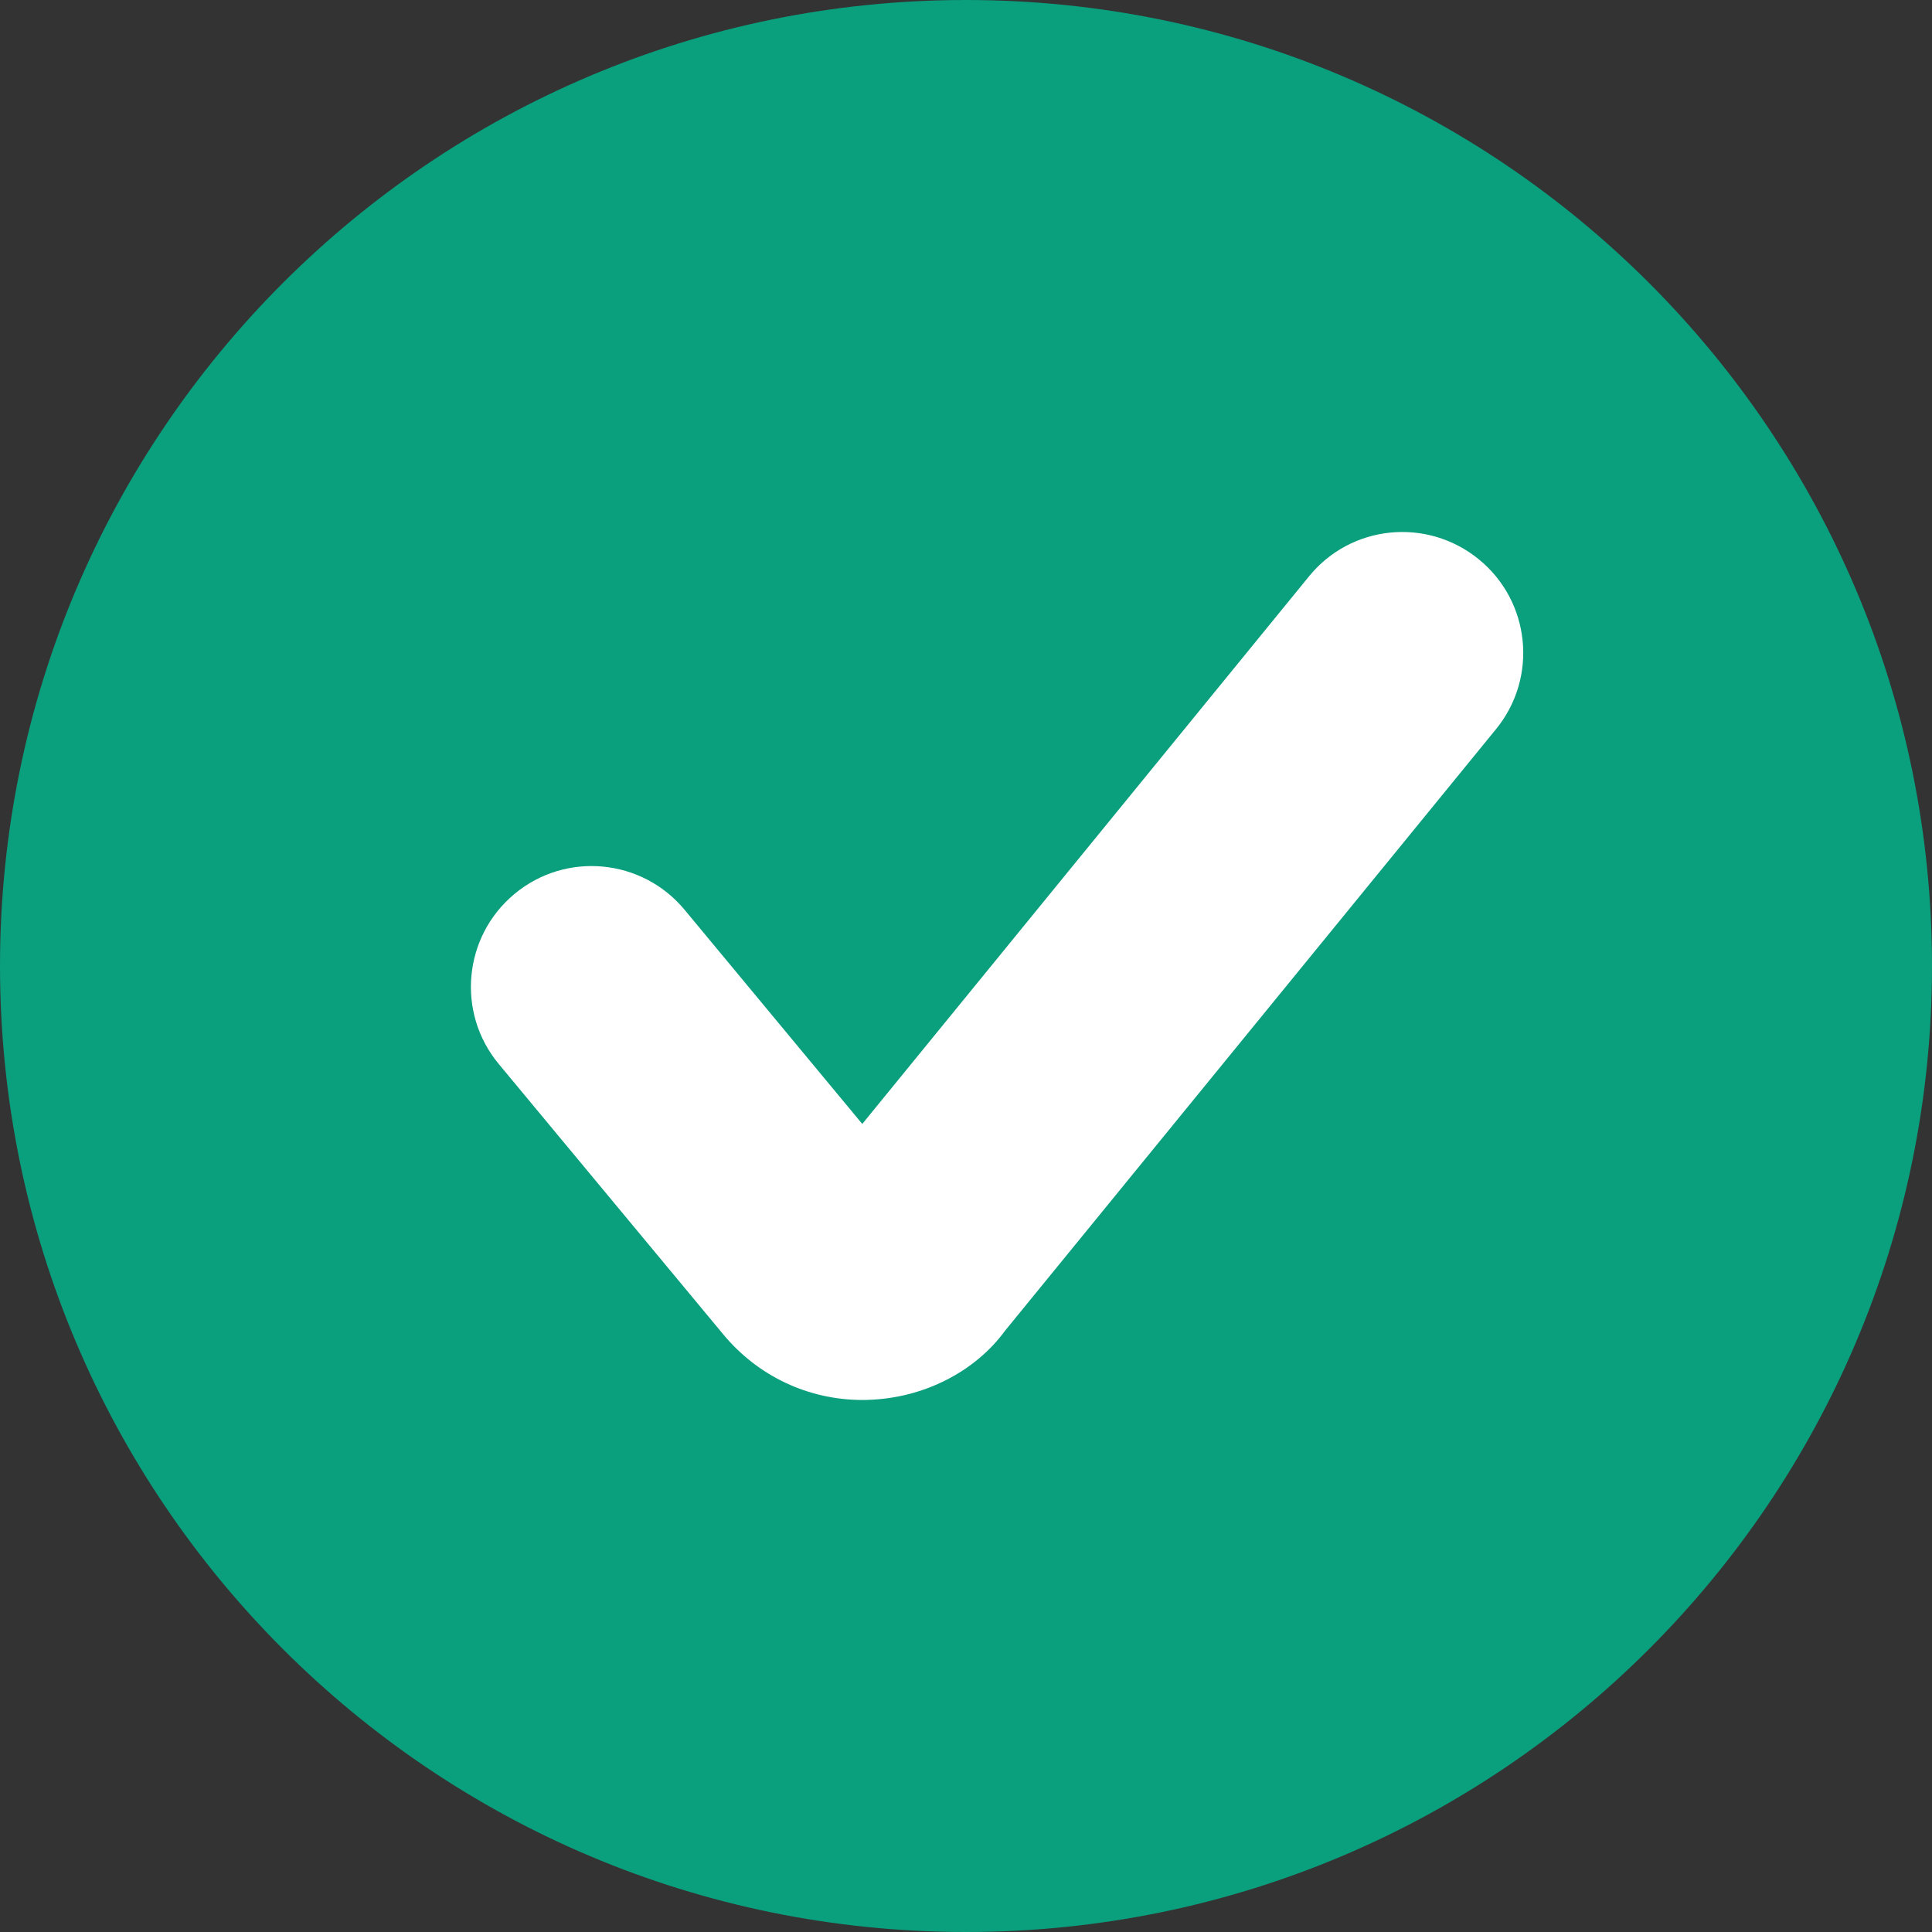 <svg width="16" height="16" viewBox="0 0 16 16" fill="none"
    xmlns="http://www.w3.org/2000/svg">
    <rect x="0" y="0" width="16" height="16" fill="#333333" stroke="none"/>
    <g id="check circle">
        <path id="Fill 1" fill-rule="evenodd" clip-rule="evenodd" d="M8 0C3.581 0 0 3.582 0 8C0 12.418 3.581 16 8 16C12.418 16 16 12.418 16 8C16 3.582 12.418 0 8 0Z" fill="#0A9F7D"/>
        <path id="Path" fill-rule="evenodd" clip-rule="evenodd" d="M12.389 6.039L8.323 11.021C8.079 11.355 7.655 11.579 7.189 11.593C7.173 11.594 7.158 11.594 7.143 11.594C6.695 11.594 6.277 11.397 5.99 11.051L4.13 8.811C3.778 8.387 3.836 7.756 4.261 7.403C4.687 7.049 5.317 7.11 5.669 7.534L7.141 9.308L10.84 4.774C11.187 4.346 11.816 4.281 12.247 4.632C12.675 4.981 12.739 5.611 12.389 6.039Z" fill="white"/>
    </g>
</svg>
